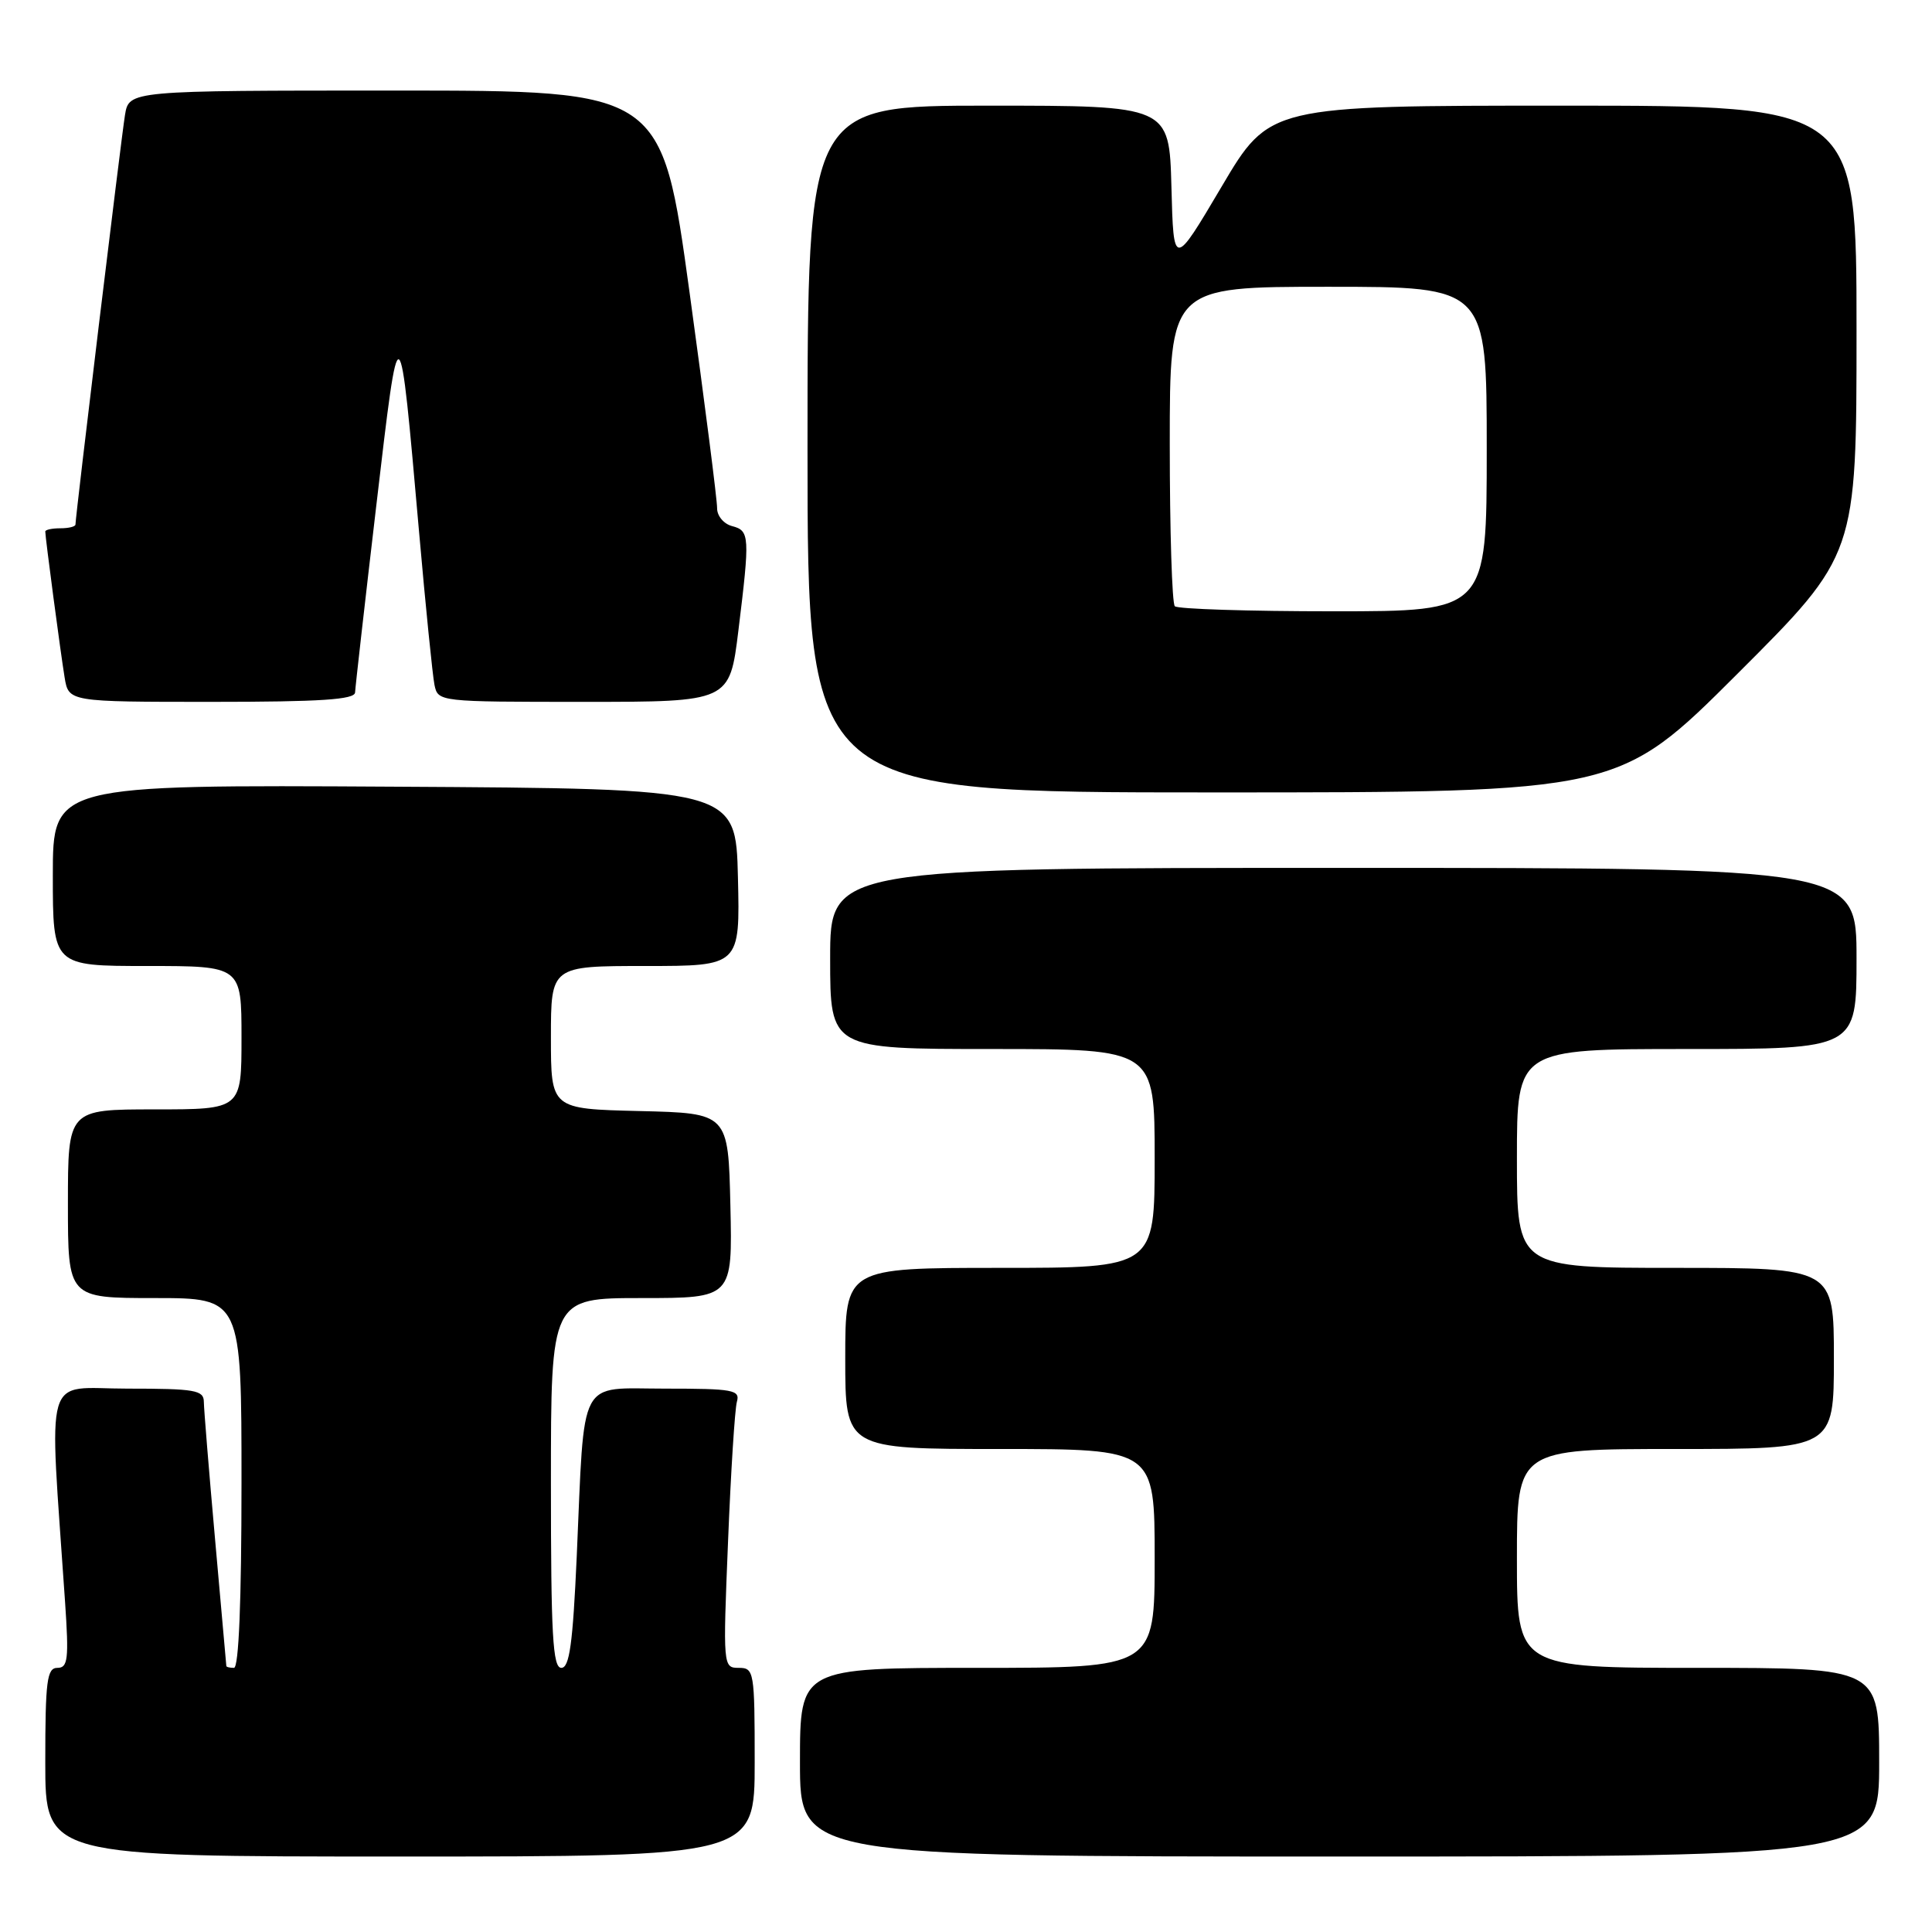 <?xml version="1.0" encoding="UTF-8" standalone="no"?>
<!DOCTYPE svg PUBLIC "-//W3C//DTD SVG 1.1//EN" "http://www.w3.org/Graphics/SVG/1.1/DTD/svg11.dtd" >
<svg xmlns="http://www.w3.org/2000/svg" xmlns:xlink="http://www.w3.org/1999/xlink" version="1.1" viewBox="0 0 256 256">
 <g >
 <path fill="currentColor"
d=" M 100.00 233.50 C 100.00 221.46 99.92 221.00 97.89 221.00 C 95.81 221.00 95.79 220.83 96.47 204.25 C 96.84 195.04 97.37 186.71 97.64 185.75 C 98.09 184.17 97.18 184.00 88.16 184.00 C 76.47 184.00 77.49 182.06 76.42 206.25 C 75.90 217.80 75.46 221.00 74.38 221.00 C 73.24 221.00 73.00 216.66 73.00 196.50 C 73.00 172.00 73.00 172.00 85.03 172.00 C 97.06 172.00 97.06 172.00 96.78 159.75 C 96.50 147.50 96.50 147.50 84.75 147.22 C 73.00 146.94 73.00 146.94 73.00 137.47 C 73.00 128.00 73.00 128.00 85.53 128.00 C 98.06 128.00 98.06 128.00 97.78 116.25 C 97.50 104.50 97.50 104.50 52.25 104.24 C 7.00 103.98 7.00 103.98 7.00 115.99 C 7.00 128.00 7.00 128.00 19.50 128.00 C 32.00 128.00 32.00 128.00 32.00 137.50 C 32.00 147.00 32.00 147.00 20.50 147.00 C 9.00 147.00 9.00 147.00 9.00 159.50 C 9.00 172.00 9.00 172.00 20.50 172.00 C 32.00 172.00 32.00 172.00 32.00 196.50 C 32.00 212.17 31.64 221.00 31.00 221.00 C 30.45 221.00 29.99 220.89 29.99 220.75 C 29.98 220.61 29.31 213.07 28.50 204.00 C 27.69 194.93 27.02 186.71 27.01 185.75 C 27.00 184.20 25.85 184.00 16.88 184.00 C 5.60 184.00 6.50 180.95 8.62 212.25 C 9.14 219.86 9.00 221.00 7.61 221.00 C 6.22 221.00 6.00 222.69 6.00 233.50 C 6.00 246.00 6.00 246.00 53.00 246.00 C 100.00 246.00 100.00 246.00 100.00 233.50 Z  M 249.00 233.50 C 249.00 221.00 249.00 221.00 225.00 221.00 C 201.00 221.00 201.00 221.00 201.00 206.50 C 201.00 192.00 201.00 192.00 222.00 192.00 C 243.00 192.00 243.00 192.00 243.00 180.00 C 243.00 168.00 243.00 168.00 222.00 168.00 C 201.00 168.00 201.00 168.00 201.00 153.50 C 201.00 139.00 201.00 139.00 223.50 139.00 C 246.00 139.00 246.00 139.00 246.00 127.00 C 246.00 115.00 246.00 115.00 178.00 115.00 C 110.00 115.00 110.00 115.00 110.00 127.00 C 110.00 139.00 110.00 139.00 131.50 139.00 C 153.00 139.00 153.00 139.00 153.00 153.50 C 153.00 168.00 153.00 168.00 132.50 168.00 C 112.00 168.00 112.00 168.00 112.00 180.00 C 112.00 192.00 112.00 192.00 132.50 192.00 C 153.00 192.00 153.00 192.00 153.00 206.50 C 153.00 221.00 153.00 221.00 129.50 221.00 C 106.00 221.00 106.00 221.00 106.00 233.50 C 106.00 246.00 106.00 246.00 177.50 246.00 C 249.00 246.00 249.00 246.00 249.00 233.50 Z  M 230.24 89.26 C 246.00 73.52 246.00 73.52 246.00 43.76 C 246.00 14.00 246.00 14.00 207.11 14.00 C 168.21 14.00 168.21 14.00 161.86 24.75 C 155.50 35.50 155.50 35.50 155.22 24.75 C 154.93 14.00 154.93 14.00 130.97 14.00 C 107.00 14.00 107.00 14.00 107.00 59.50 C 107.00 105.00 107.00 105.00 160.74 105.00 C 214.48 105.00 214.48 105.00 230.24 89.26 Z  M 47.05 91.75 C 47.08 91.06 48.34 79.93 49.86 67.00 C 52.96 40.61 52.89 40.57 55.53 70.50 C 56.40 80.40 57.32 89.51 57.57 90.75 C 58.04 92.99 58.13 93.00 77.36 93.00 C 96.68 93.00 96.68 93.00 97.84 83.56 C 99.38 71.01 99.34 70.32 97.00 69.71 C 95.90 69.42 95.01 68.36 95.02 67.34 C 95.04 66.33 93.39 53.46 91.37 38.75 C 87.69 12.00 87.69 12.00 52.39 12.00 C 17.09 12.00 17.09 12.00 16.56 15.25 C 16.06 18.29 10.00 68.42 10.00 69.50 C 10.00 69.78 9.10 70.00 8.00 70.00 C 6.90 70.00 6.00 70.19 6.00 70.43 C 6.00 71.21 8.02 86.46 8.56 89.75 C 9.09 93.00 9.09 93.00 28.05 93.00 C 42.52 93.00 47.01 92.70 47.05 91.75 Z  M 155.67 80.33 C 155.30 79.97 155.00 70.29 155.00 58.83 C 155.00 38.00 155.00 38.00 176.00 38.00 C 197.00 38.00 197.00 38.00 197.00 59.50 C 197.00 81.00 197.00 81.00 176.67 81.00 C 165.48 81.00 156.03 80.70 155.67 80.33 Z "/>
</g>
</svg>